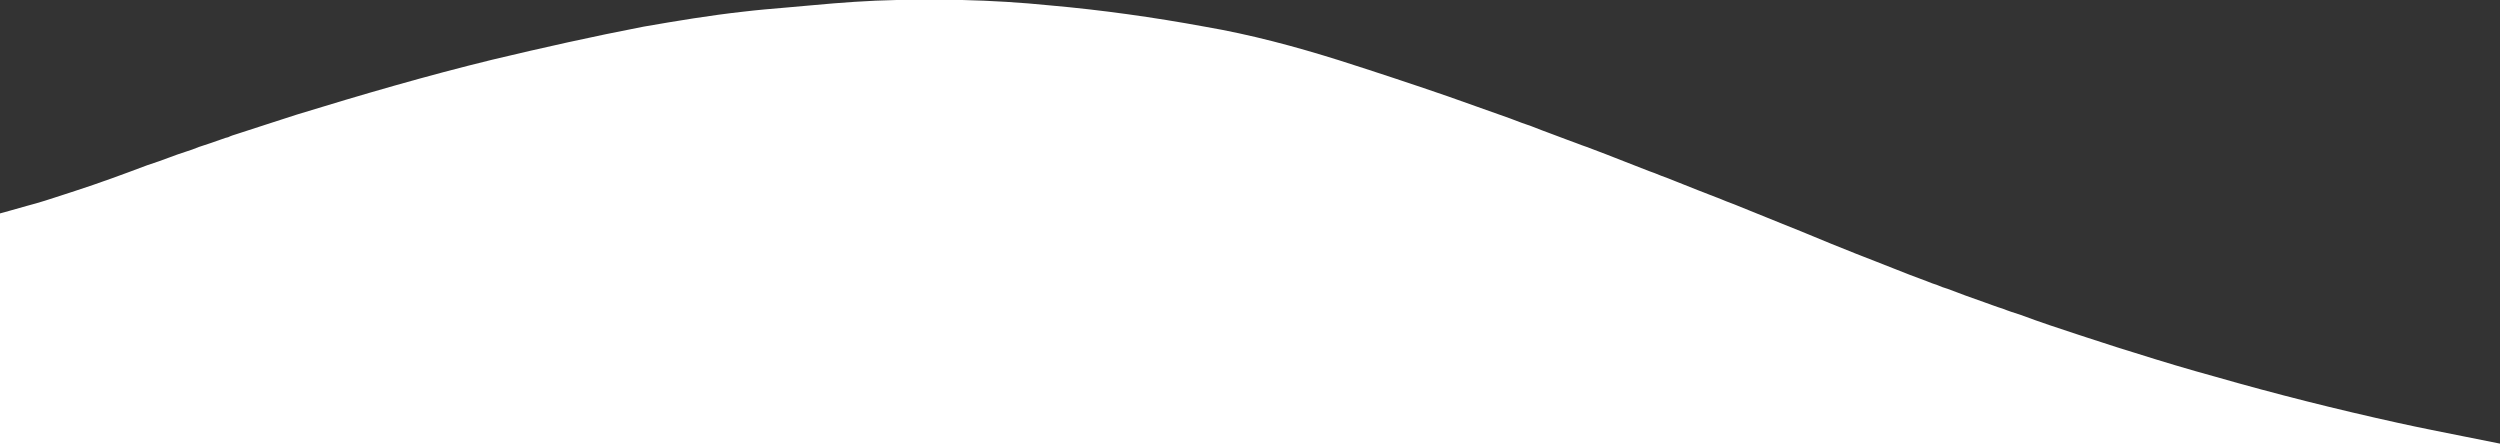 <svg width="1919" height="341" viewBox="0 0 1919 341" fill="none" xmlns="http://www.w3.org/2000/svg">
<rect x="0" y="0" width="1919" height="341" fill="#333333" stroke="none"/>
<path fill-rule="evenodd" clip-rule="evenodd" d="M7.804 161.657C5.2 162.372 2.597 163.086 0 163.82V341H1919L1919 340.53C1910.19 338.735 1901.37 336.99 1892.56 335.244L1892.54 335.241L1892.53 335.24C1875.32 331.833 1858.1 328.425 1840.96 324.65C1793.81 314.27 1746.95 302.49 1700.54 289.18C1679.91 283.52 1659.41 277.39 1639.03 270.93C1630.74 268.474 1622.52 265.787 1614.31 263.102L1614.31 263.101C1609.95 261.676 1605.59 260.25 1601.22 258.86C1600.19 258.51 1599.18 258.18 1598.19 257.86C1597.16 257.54 1596.15 257.21 1595.17 256.88C1580.44 252.08 1565.73 247.19 1551.23 241.77C1546.48 240.26 1541.73 238.74 1537.12 236.88C1536.65 236.729 1536.18 236.583 1535.72 236.437C1535.17 236.265 1534.63 236.094 1534.09 235.92C1532.54 235.349 1530.99 234.815 1529.43 234.281C1527.2 233.516 1524.97 232.752 1522.78 231.88C1513.52 228.65 1504.28 225.33 1495.15 221.76C1492.42 220.94 1489.73 220.04 1487.16 218.86C1484.42 217.97 1481.71 217.01 1479.08 215.89C1470.26 212.715 1461.55 209.258 1452.84 205.801L1452.83 205.799C1448.62 204.129 1444.41 202.458 1440.19 200.82C1436.82 199.55 1433.45 198.26 1430.13 196.89C1428.4 196.28 1426.69 195.62 1425.03 194.91C1411.99 189.799 1399.06 184.438 1386.14 179.083L1383.19 177.86C1377.01 175.361 1370.83 172.878 1364.64 170.394C1353.48 165.91 1342.31 161.426 1331.18 156.85C1330.41 156.557 1329.64 156.268 1328.88 155.979C1326.26 154.994 1323.65 154.011 1321.09 152.89C1309.33 148.42 1297.64 143.751 1285.96 139.086C1284.05 138.324 1282.14 137.561 1280.23 136.8C1276.82 135.59 1273.45 134.3 1270.13 132.89C1269.39 132.627 1268.65 132.359 1267.92 132.092L1267.91 132.089C1267.2 131.829 1266.49 131.571 1265.78 131.32C1259.65 128.964 1253.55 126.561 1247.44 124.158L1247.43 124.154C1237.7 120.325 1227.96 116.496 1218.16 112.86C1215.42 111.968 1212.74 110.935 1210.06 109.901C1207.66 108.976 1205.26 108.052 1202.82 107.23C1199.22 105.85 1195.61 104.508 1192 103.165L1191.99 103.162L1191.99 103.162C1186.38 101.08 1180.78 98.998 1175.24 96.78C1170.44 95.225 1165.73 93.423 1161.03 91.624L1161.03 91.624C1160.38 91.376 1159.73 91.127 1159.08 90.88C1150.81 87.9 1142.52 84.977 1134.23 82.055C1126.53 79.338 1118.83 76.621 1111.14 73.86C1083.49 64.32 1055.72 55.16 1027.86 46.27C994.11 35.68 959.86 26.49 924.97 20.5C885.57 13.26 845.86 7.67 805.96 4.14C783.59 1.88 761.13 0.53 738.64 0H688.25C666.76 0.43 645.34 1.99 623.95 3.98C617.034 4.664 610.107 5.244 603.18 5.825L603.179 5.825C592.388 6.729 581.595 7.633 570.84 8.93C545.09 11.77 519.52 16.03 494 20.46C455.04 27.98 416.33 36.65 377.74 45.86C327.36 58.16 277.54 72.71 227.97 87.92C219.754 90.513 211.564 93.188 203.375 95.862C197.54 97.768 191.705 99.674 185.86 101.55C184.579 102.015 183.273 102.414 181.968 102.813C179.626 103.528 177.286 104.242 175.09 105.34C174.784 105.415 174.309 105.537 173.862 105.651C173.533 105.735 173.22 105.815 173 105.87C171.99 106.27 170.98 106.62 169.95 106.94C164.723 108.869 159.436 110.596 154.153 112.322L152.75 112.78C149.303 114.272 145.737 115.429 142.17 116.586L142.17 116.586C140.19 117.228 138.21 117.87 136.25 118.57C134.379 119.251 132.512 119.942 130.644 120.632L130.643 120.633C124.753 122.811 118.86 124.989 112.87 126.88C94.61 133.78 76.27 140.52 57.69 146.54C54.526 147.553 51.368 148.592 48.211 149.631L48.209 149.632L48.208 149.632C39.215 152.592 30.22 155.552 21.05 157.92C16.65 159.229 12.226 160.443 7.804 161.657Z" fill="white"/>
</svg>
